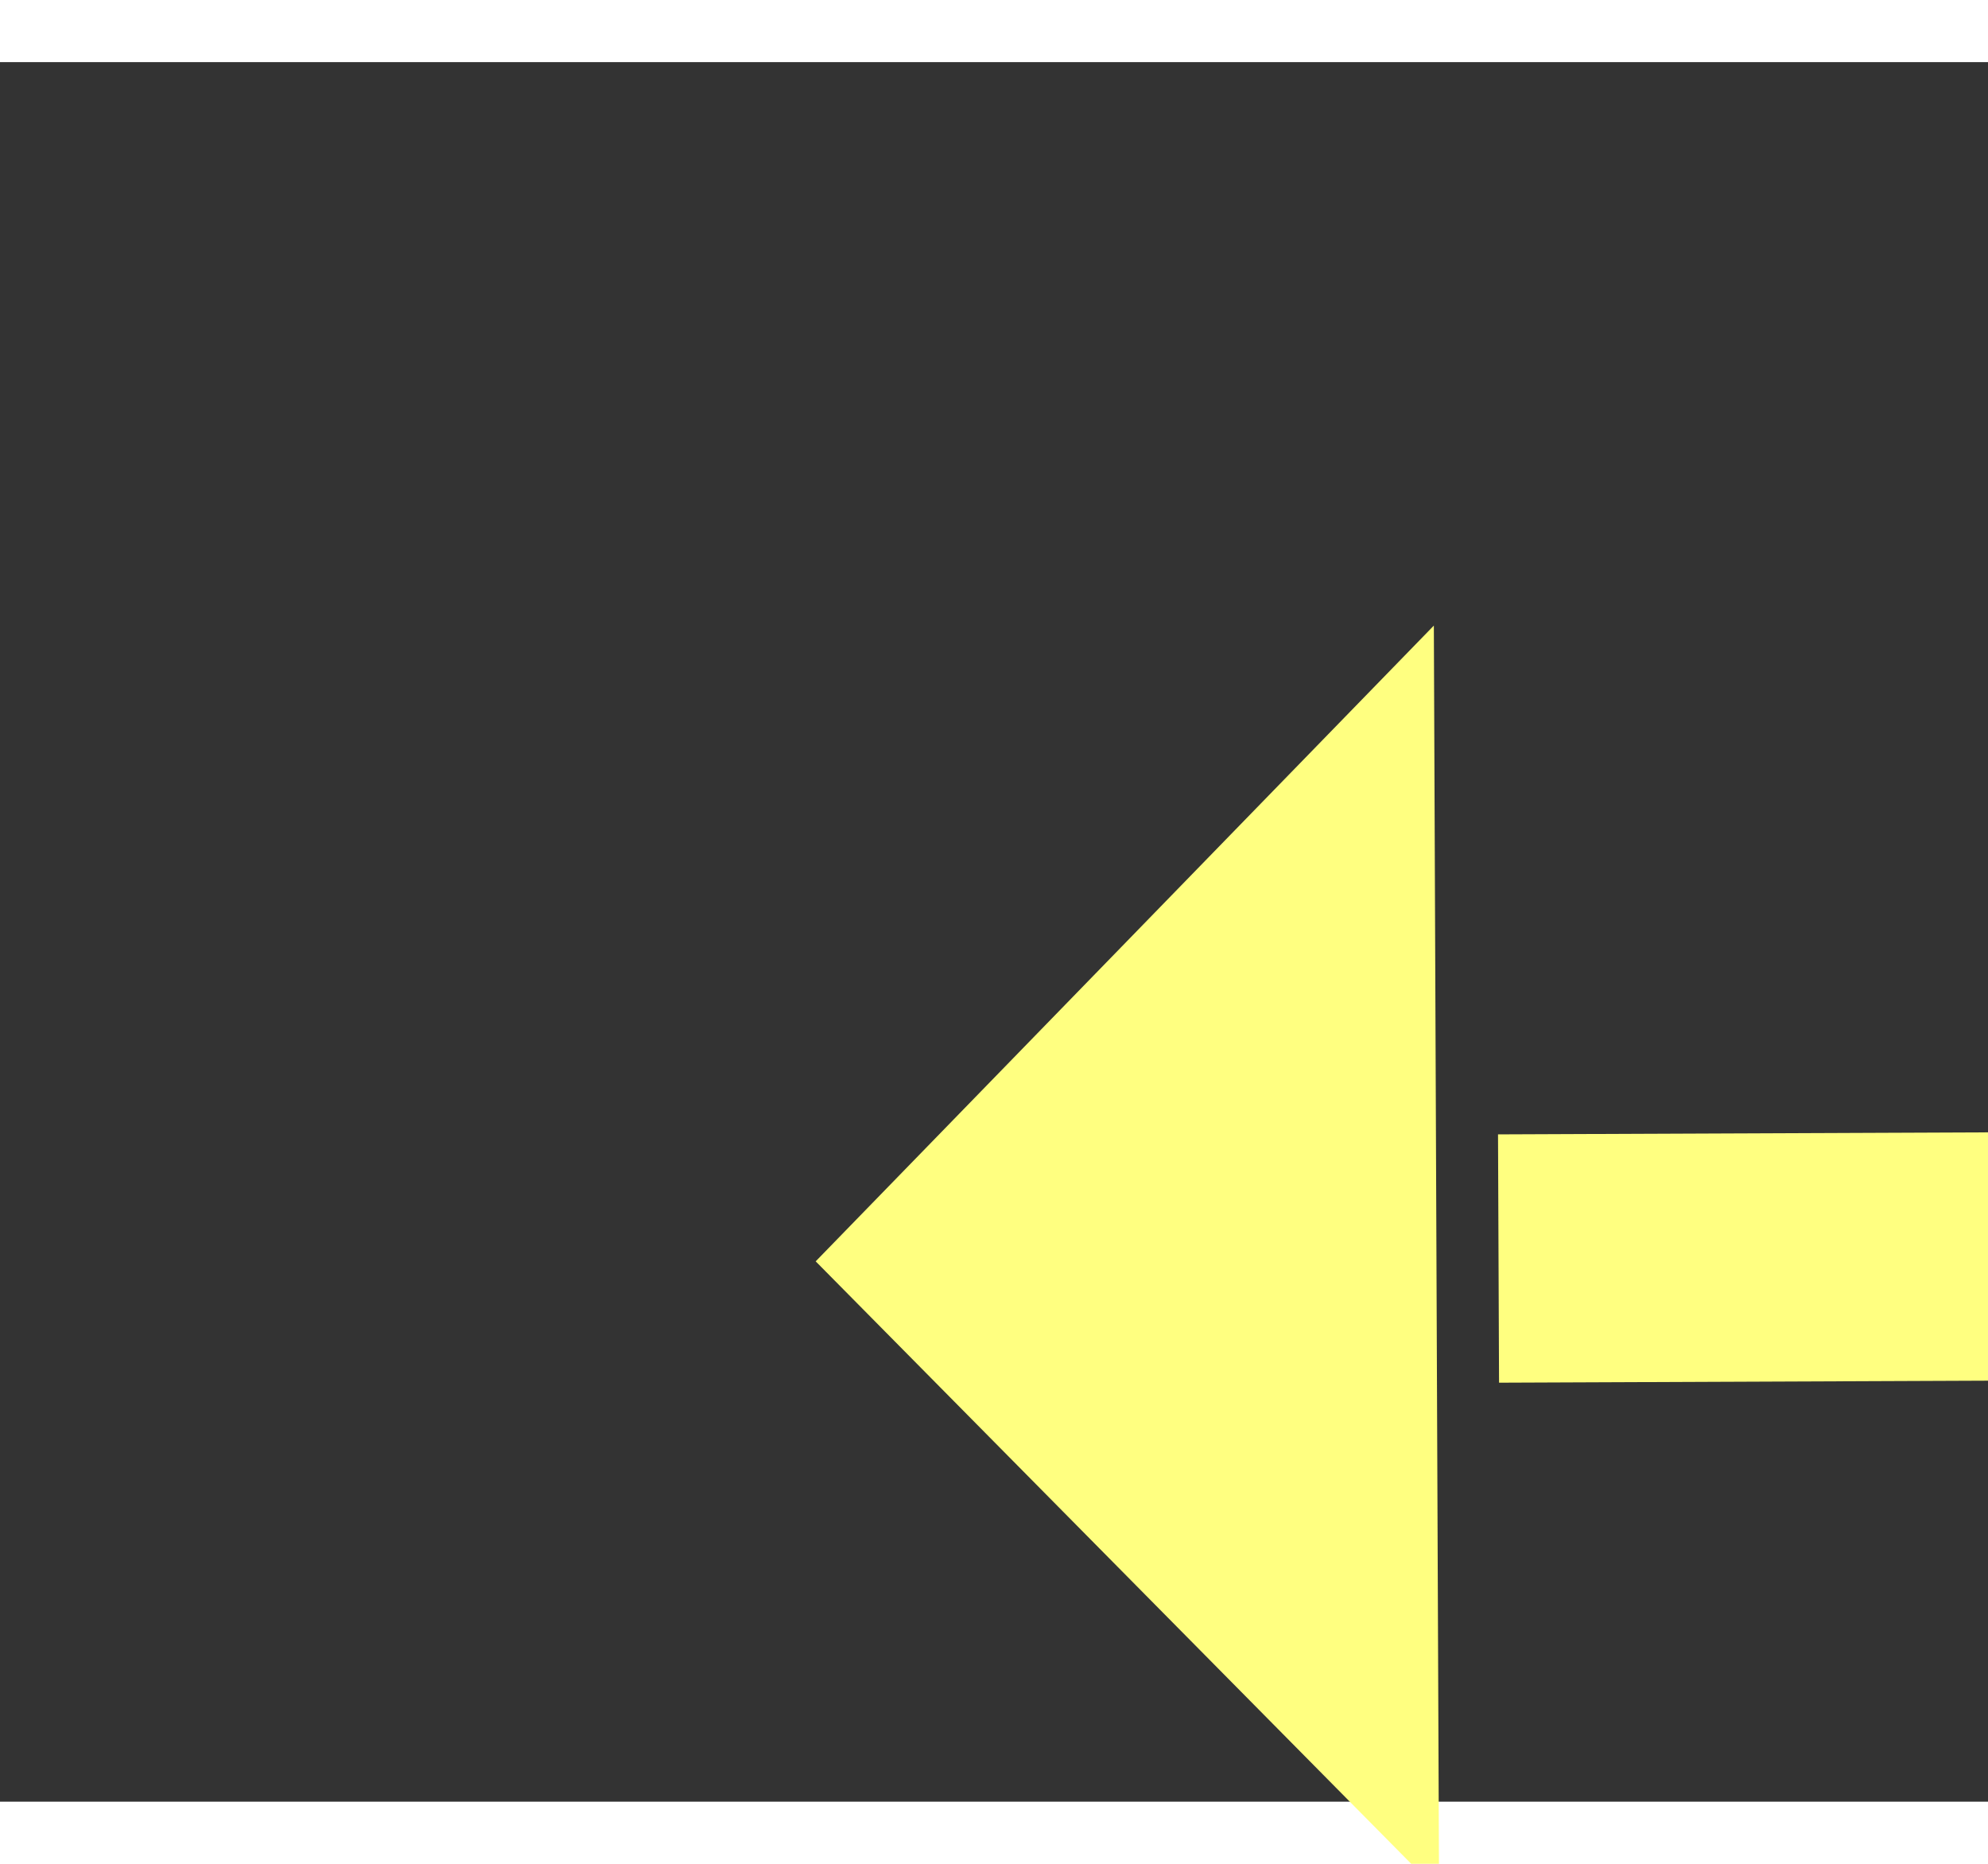﻿<?xml version="1.0" encoding="utf-8"?>
<svg version="1.1" xmlns:xlink="http://www.w3.org/1999/xlink" width="32px" height="30px" preserveAspectRatio="xMinYMid meet" viewBox="954 16565  32 28" xmlns="http://www.w3.org/2000/svg">
  <rect x="954" y="16565" width="32" height="28" fill="#333333" stroke="none"/>
  <g transform="matrix(-0.225 0.974 -0.974 -0.225 17342.284 19363.325 )">
    <path d="M 995 16555.2  L 1005 16545  L 995 16534.8  L 995 16555.2  Z " fill-rule="nonzero" fill="#ffff80" stroke="none" transform="matrix(0.229 0.973 -0.973 0.229 16846.466 11819.604 )" />
    <path d="M 918 16545  L 997 16545  " stroke-width="4" stroke-dasharray="12,4" stroke="#ffff80" fill="none" transform="matrix(0.229 0.973 -0.973 0.229 16846.466 11819.604 )" />
  </g>
</svg>